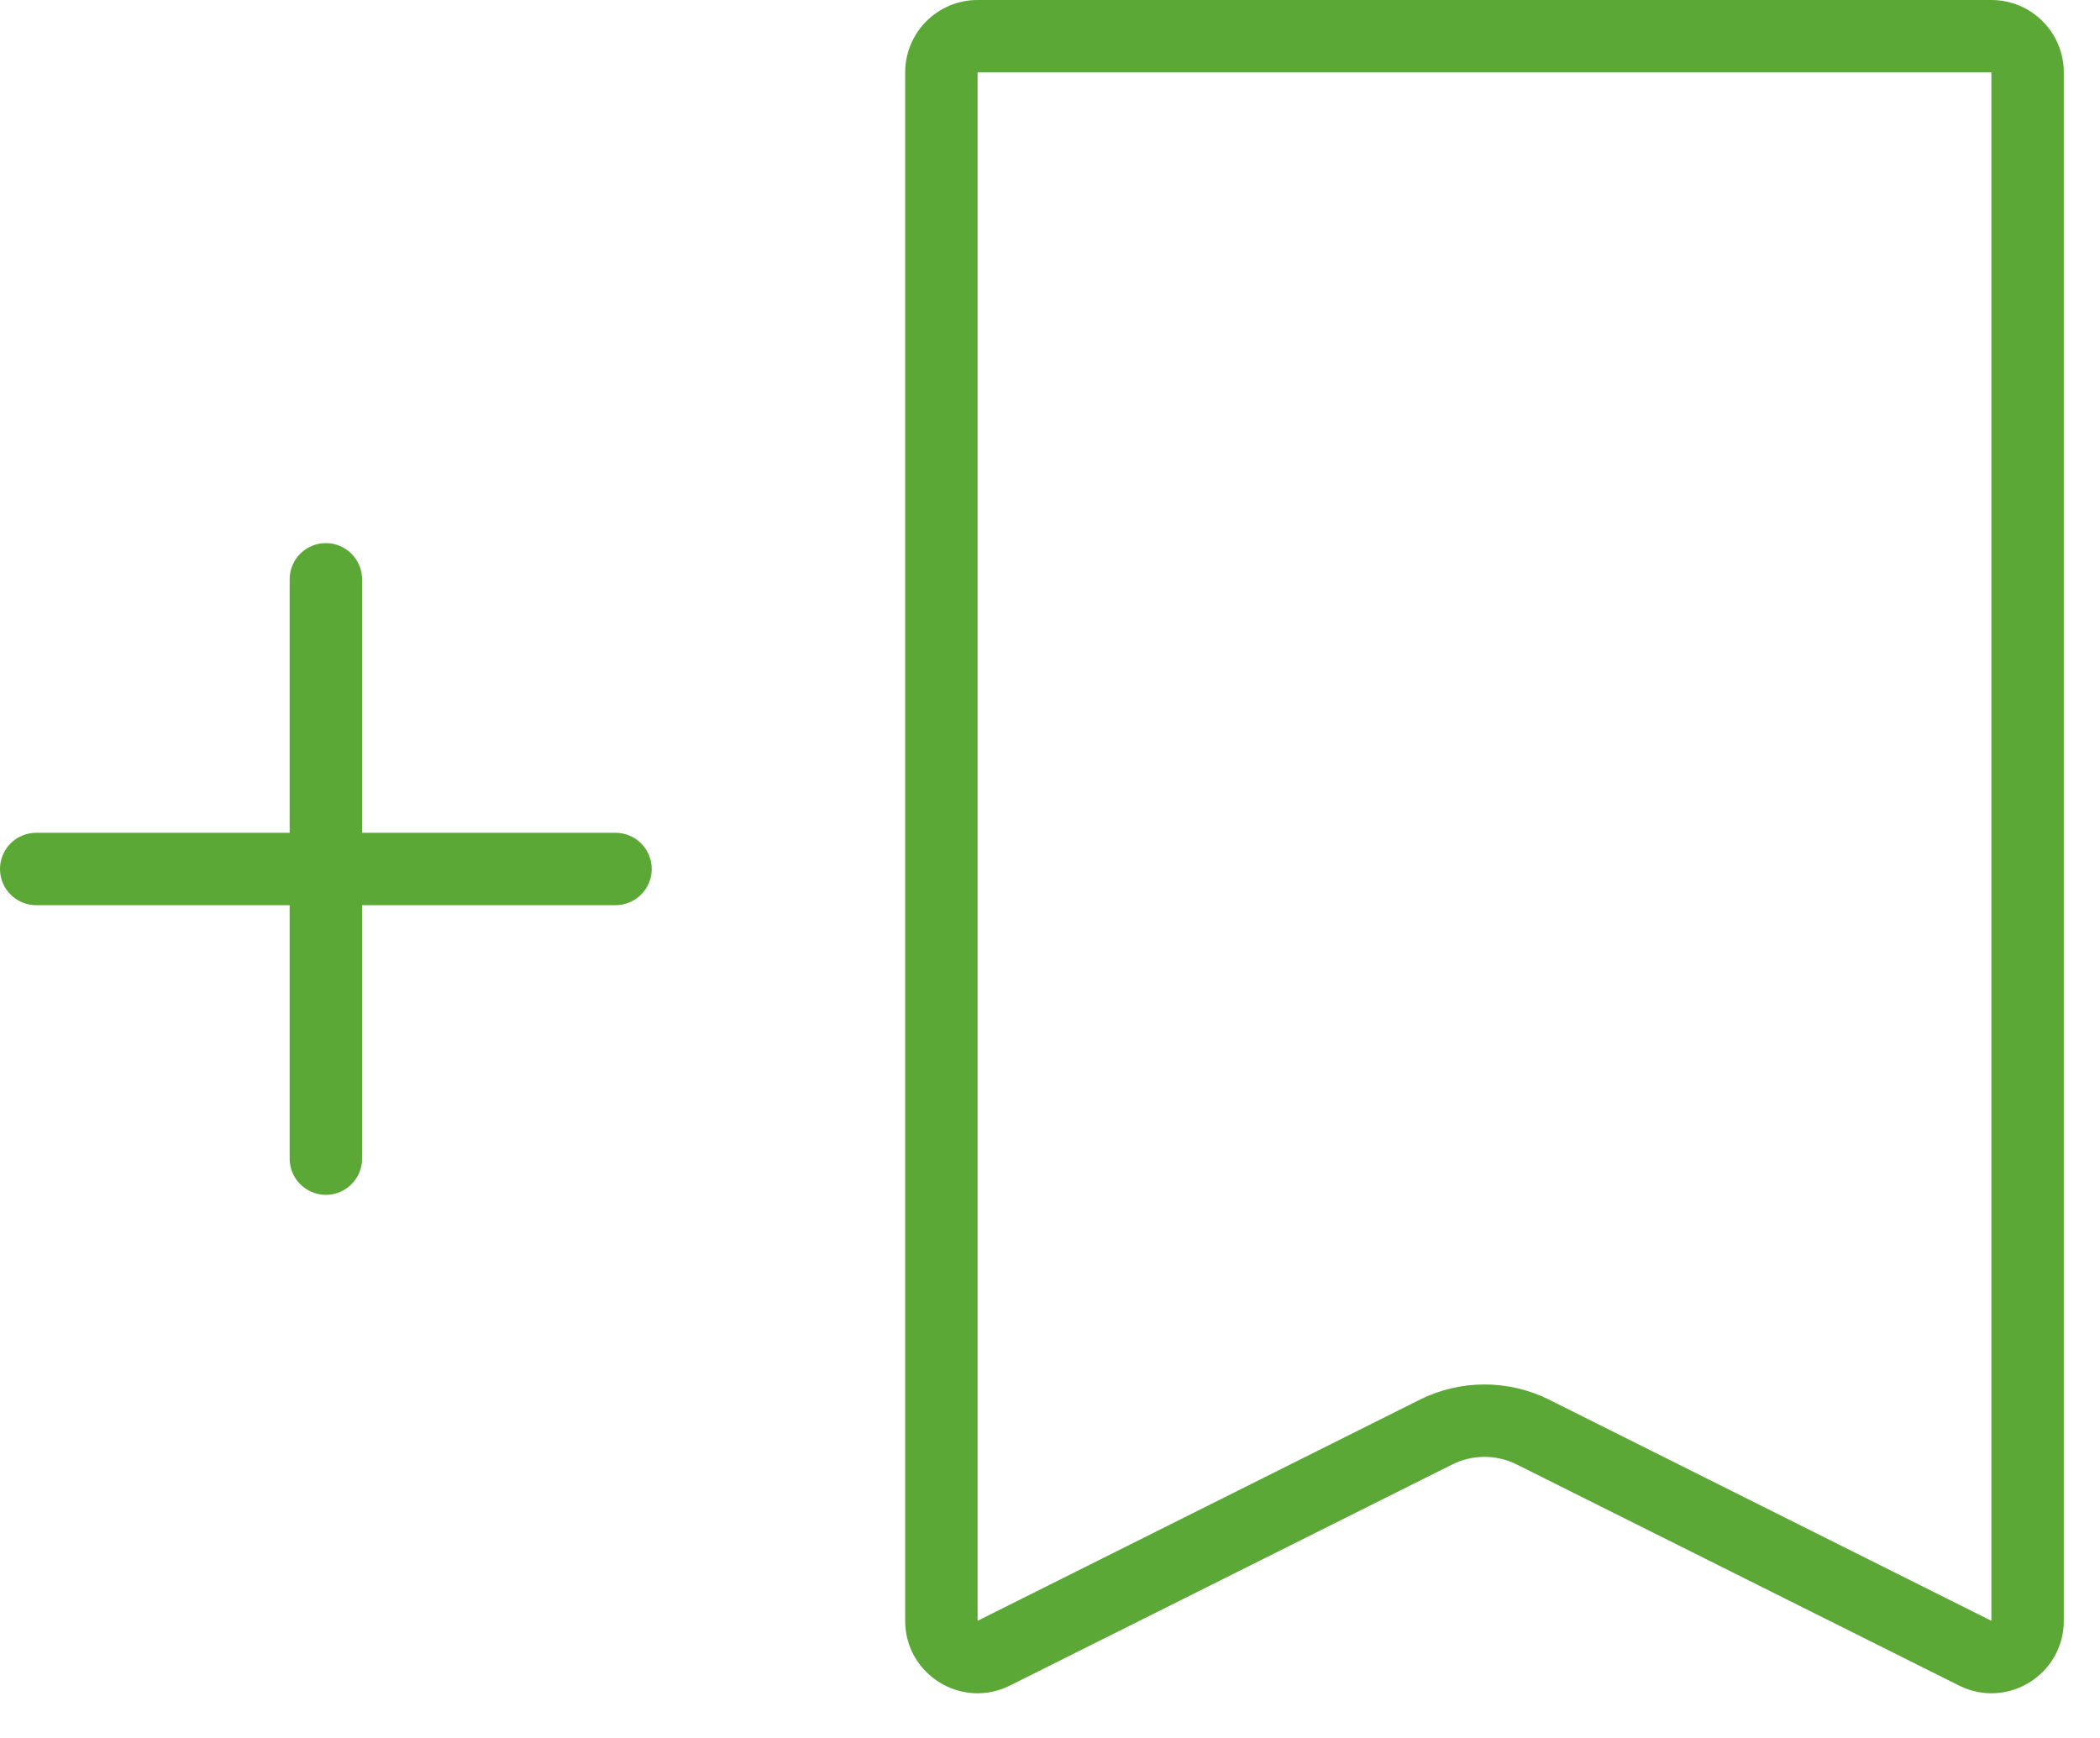 <svg width="29" height="24" viewBox="0 0 29 24" fill="none" xmlns="http://www.w3.org/2000/svg">
<path fill-rule="evenodd" clip-rule="evenodd" d="M27.5 1H13.5V22.382L19.606 19.329C20.169 19.048 20.831 19.048 21.394 19.329L27.5 22.382V1ZM13.5 0C12.948 0 12.5 0.448 12.5 1V22.382C12.5 23.125 13.282 23.609 13.947 23.276L20.053 20.224C20.334 20.083 20.666 20.083 20.947 20.224L27.053 23.276C27.718 23.609 28.5 23.125 28.5 22.382V1C28.5 0.448 28.052 0 27.5 0H13.5Z" fill="#5BA837"/>
<path fill-rule="evenodd" clip-rule="evenodd" d="M4.5 7.5C4.776 7.5 5 7.724 5 8L5 16C5 16.276 4.776 16.5 4.5 16.5C4.224 16.5 4 16.276 4 16L4 8C4 7.724 4.224 7.5 4.5 7.5Z" fill="#5BA837"/>
<path fill-rule="evenodd" clip-rule="evenodd" d="M9 12C9 12.276 8.776 12.5 8.5 12.5H0.5C0.224 12.5 -1.20697e-08 12.276 0 12C1.20715e-08 11.724 0.224 11.5 0.5 11.5H8.5C8.776 11.5 9 11.724 9 12Z" fill="#5BA837"/>
</svg>
